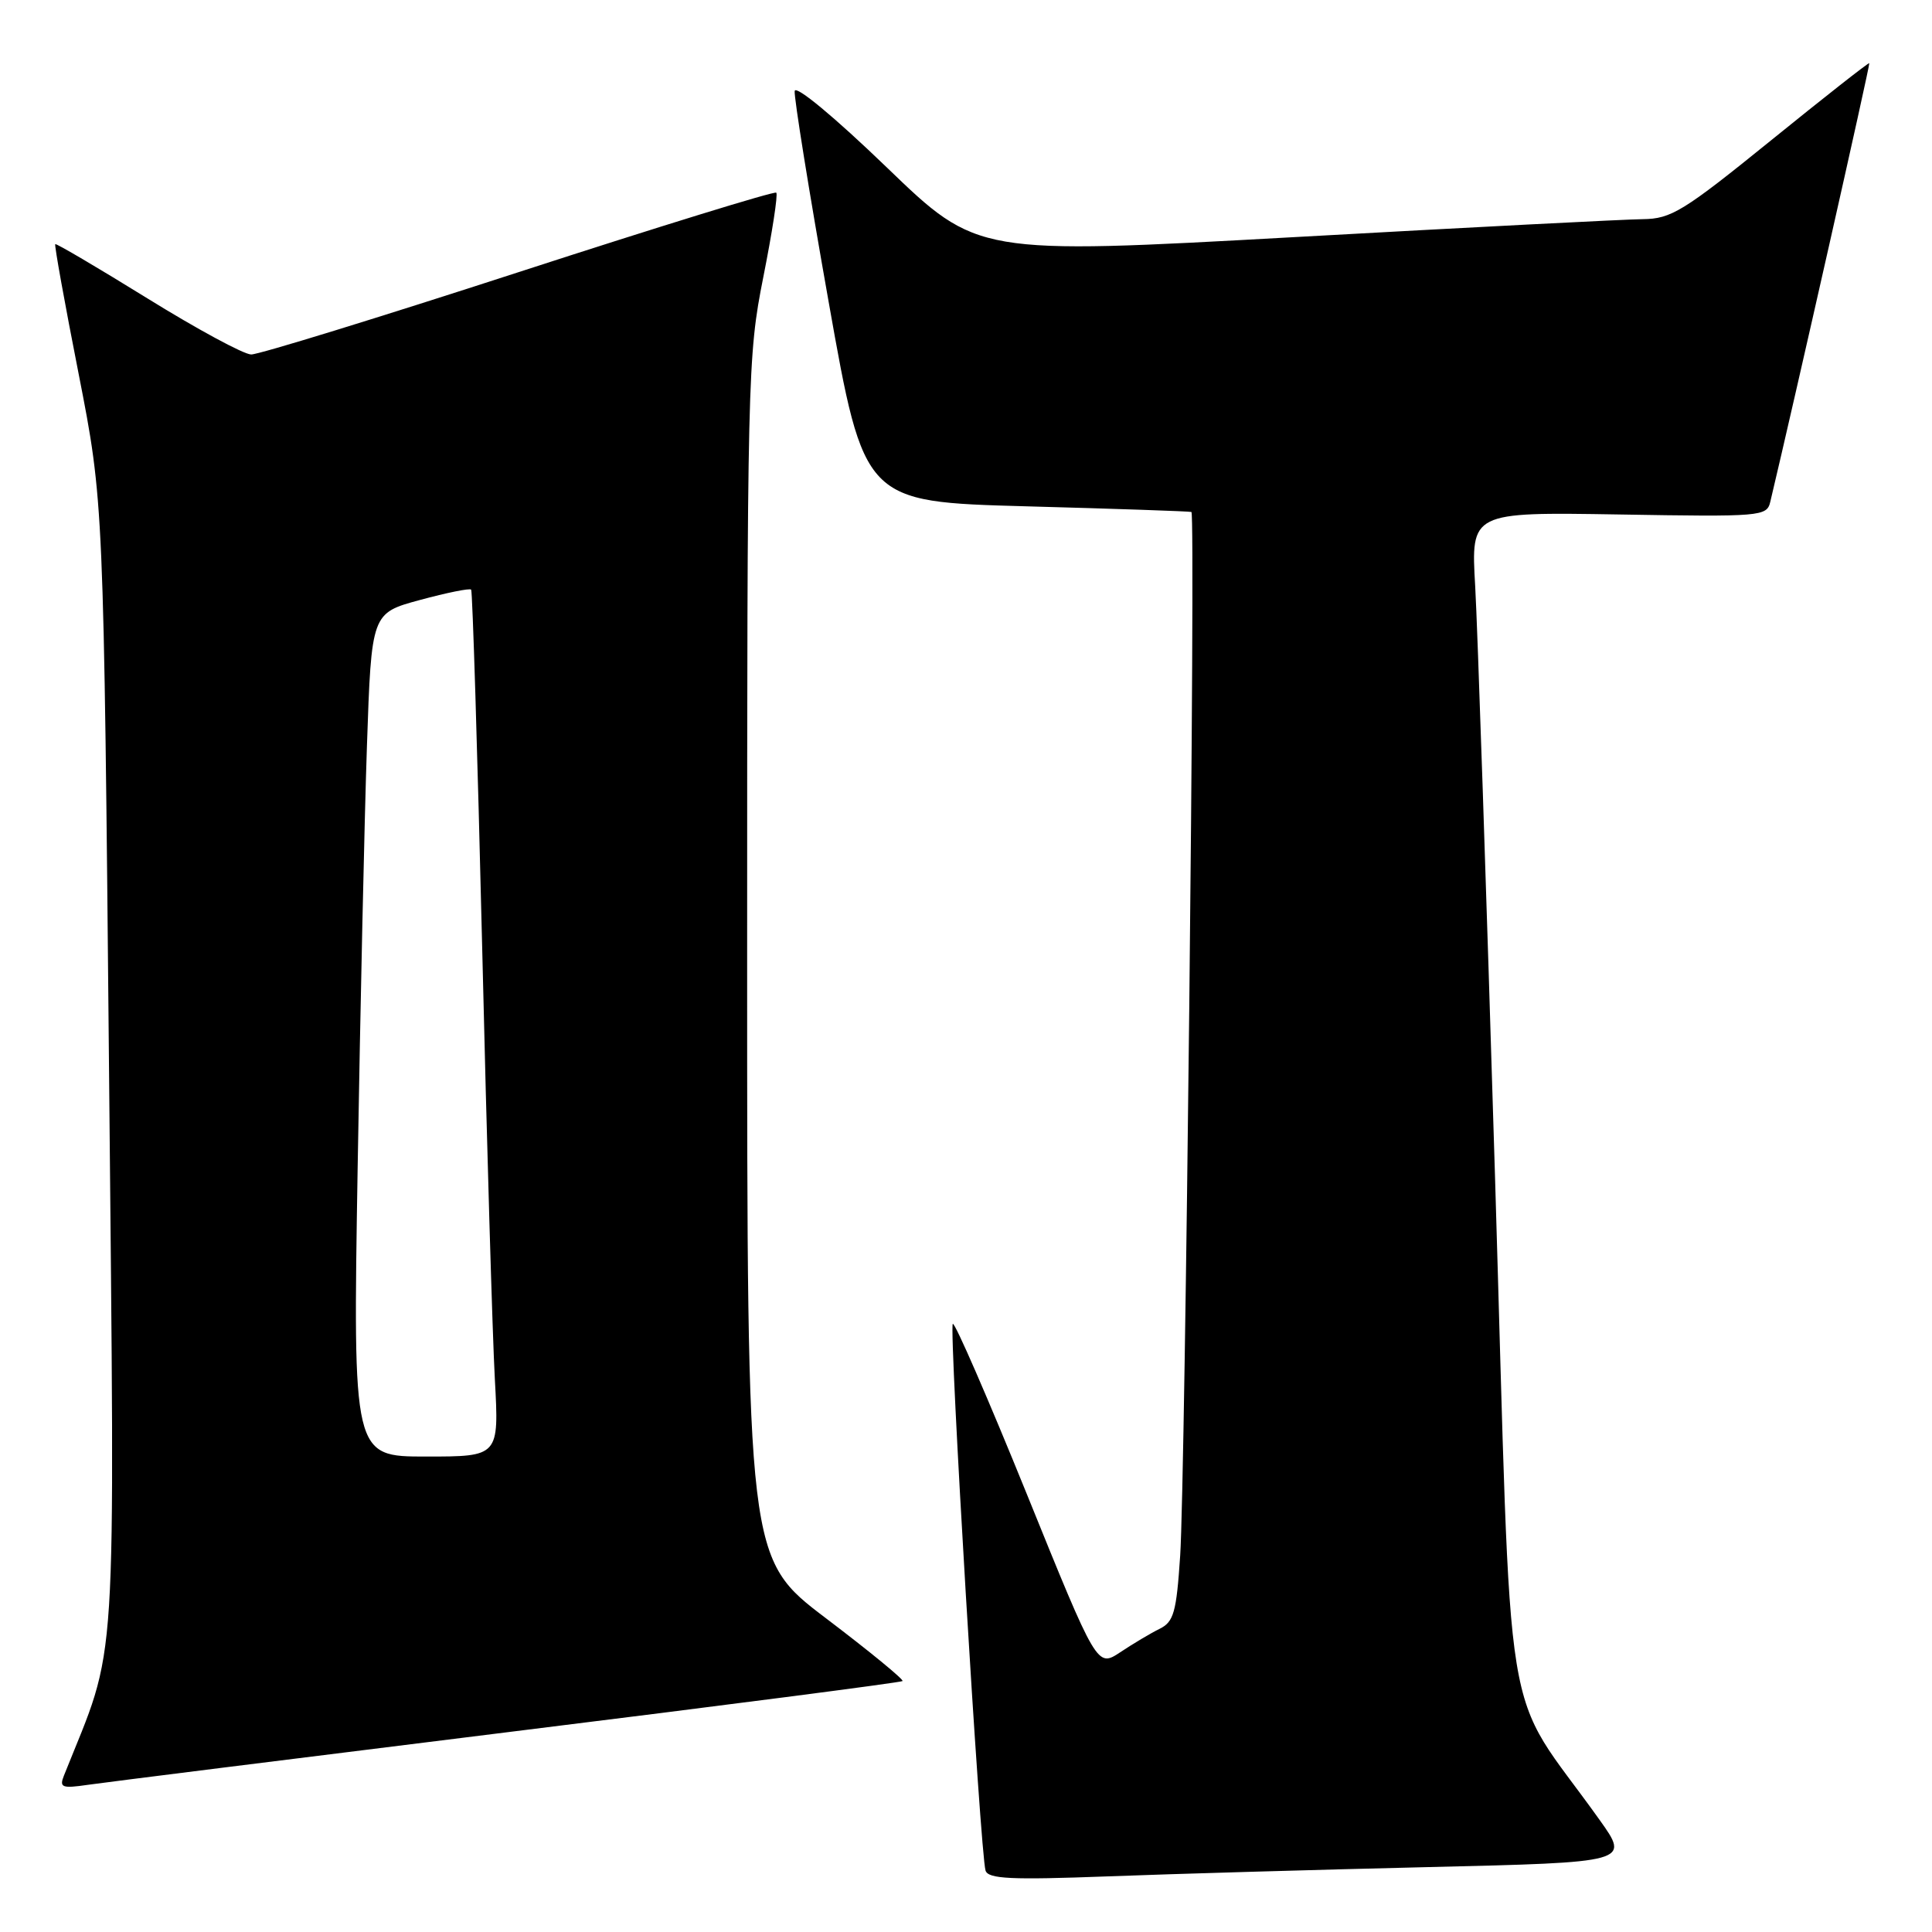<?xml version="1.0" encoding="UTF-8" standalone="no"?>
<!DOCTYPE svg PUBLIC "-//W3C//DTD SVG 1.1//EN" "http://www.w3.org/Graphics/SVG/1.1/DTD/svg11.dtd" >
<svg xmlns="http://www.w3.org/2000/svg" xmlns:xlink="http://www.w3.org/1999/xlink" version="1.1" viewBox="0 0 256 256">
 <g >
 <path fill="currentColor"
d=" M 189.23 247.40 C 215.97 246.77 215.97 246.77 211.95 241.14 C 198.79 222.68 200.41 232.62 198.10 156.00 C 196.96 118.33 195.78 83.08 195.47 77.67 C 194.90 67.85 194.90 67.85 214.49 68.17 C 233.40 68.49 234.11 68.43 234.57 66.50 C 237.70 53.37 247.83 8.50 247.69 8.37 C 247.58 8.28 241.73 12.88 234.67 18.60 C 223.04 28.02 221.44 29.00 217.67 29.04 C 215.38 29.06 194.60 30.13 171.50 31.42 C 129.50 33.75 129.50 33.75 117.50 22.18 C 110.58 15.51 105.42 11.23 105.30 12.06 C 105.19 12.85 107.21 25.42 109.80 40.00 C 114.50 66.50 114.50 66.50 136.00 67.09 C 147.82 67.41 157.67 67.75 157.87 67.84 C 158.43 68.08 157.05 196.16 156.38 206.13 C 155.88 213.67 155.53 214.90 153.65 215.83 C 152.47 216.41 150.12 217.81 148.44 218.93 C 145.37 220.96 145.37 220.96 136.05 197.95 C 130.92 185.30 126.51 175.16 126.25 175.42 C 125.72 175.94 129.90 245.72 130.59 247.86 C 130.94 248.97 133.96 249.11 146.76 248.63 C 155.42 248.30 174.53 247.75 189.23 247.40 Z  M 67.37 229.51 C 95.90 225.98 119.39 222.94 119.59 222.75 C 119.78 222.55 115.23 218.82 109.47 214.45 C 99.00 206.51 99.00 206.51 99.00 127.00 C 99.00 49.72 99.06 47.20 101.14 36.73 C 102.32 30.80 103.10 25.76 102.86 25.53 C 102.63 25.30 87.28 30.03 68.75 36.05 C 50.22 42.07 34.26 46.99 33.28 46.97 C 32.30 46.96 26.11 43.61 19.52 39.53 C 12.94 35.46 7.44 32.22 7.32 32.35 C 7.19 32.48 8.58 40.21 10.42 49.54 C 13.74 66.50 13.74 66.50 14.45 142.00 C 15.21 224.32 15.67 217.23 8.47 235.28 C 7.84 236.85 8.21 237.00 11.63 236.50 C 13.76 236.19 38.84 233.05 67.37 229.51 Z  M 47.39 154.75 C 47.74 133.71 48.29 108.57 48.62 98.87 C 49.22 81.24 49.22 81.24 55.65 79.50 C 59.19 78.54 62.24 77.92 62.43 78.13 C 62.61 78.33 63.27 99.65 63.89 125.50 C 64.50 151.35 65.26 177.11 65.57 182.75 C 66.13 193.00 66.13 193.00 56.45 193.00 C 46.76 193.00 46.76 193.00 47.39 154.75 Z "/>
</g>
</svg>